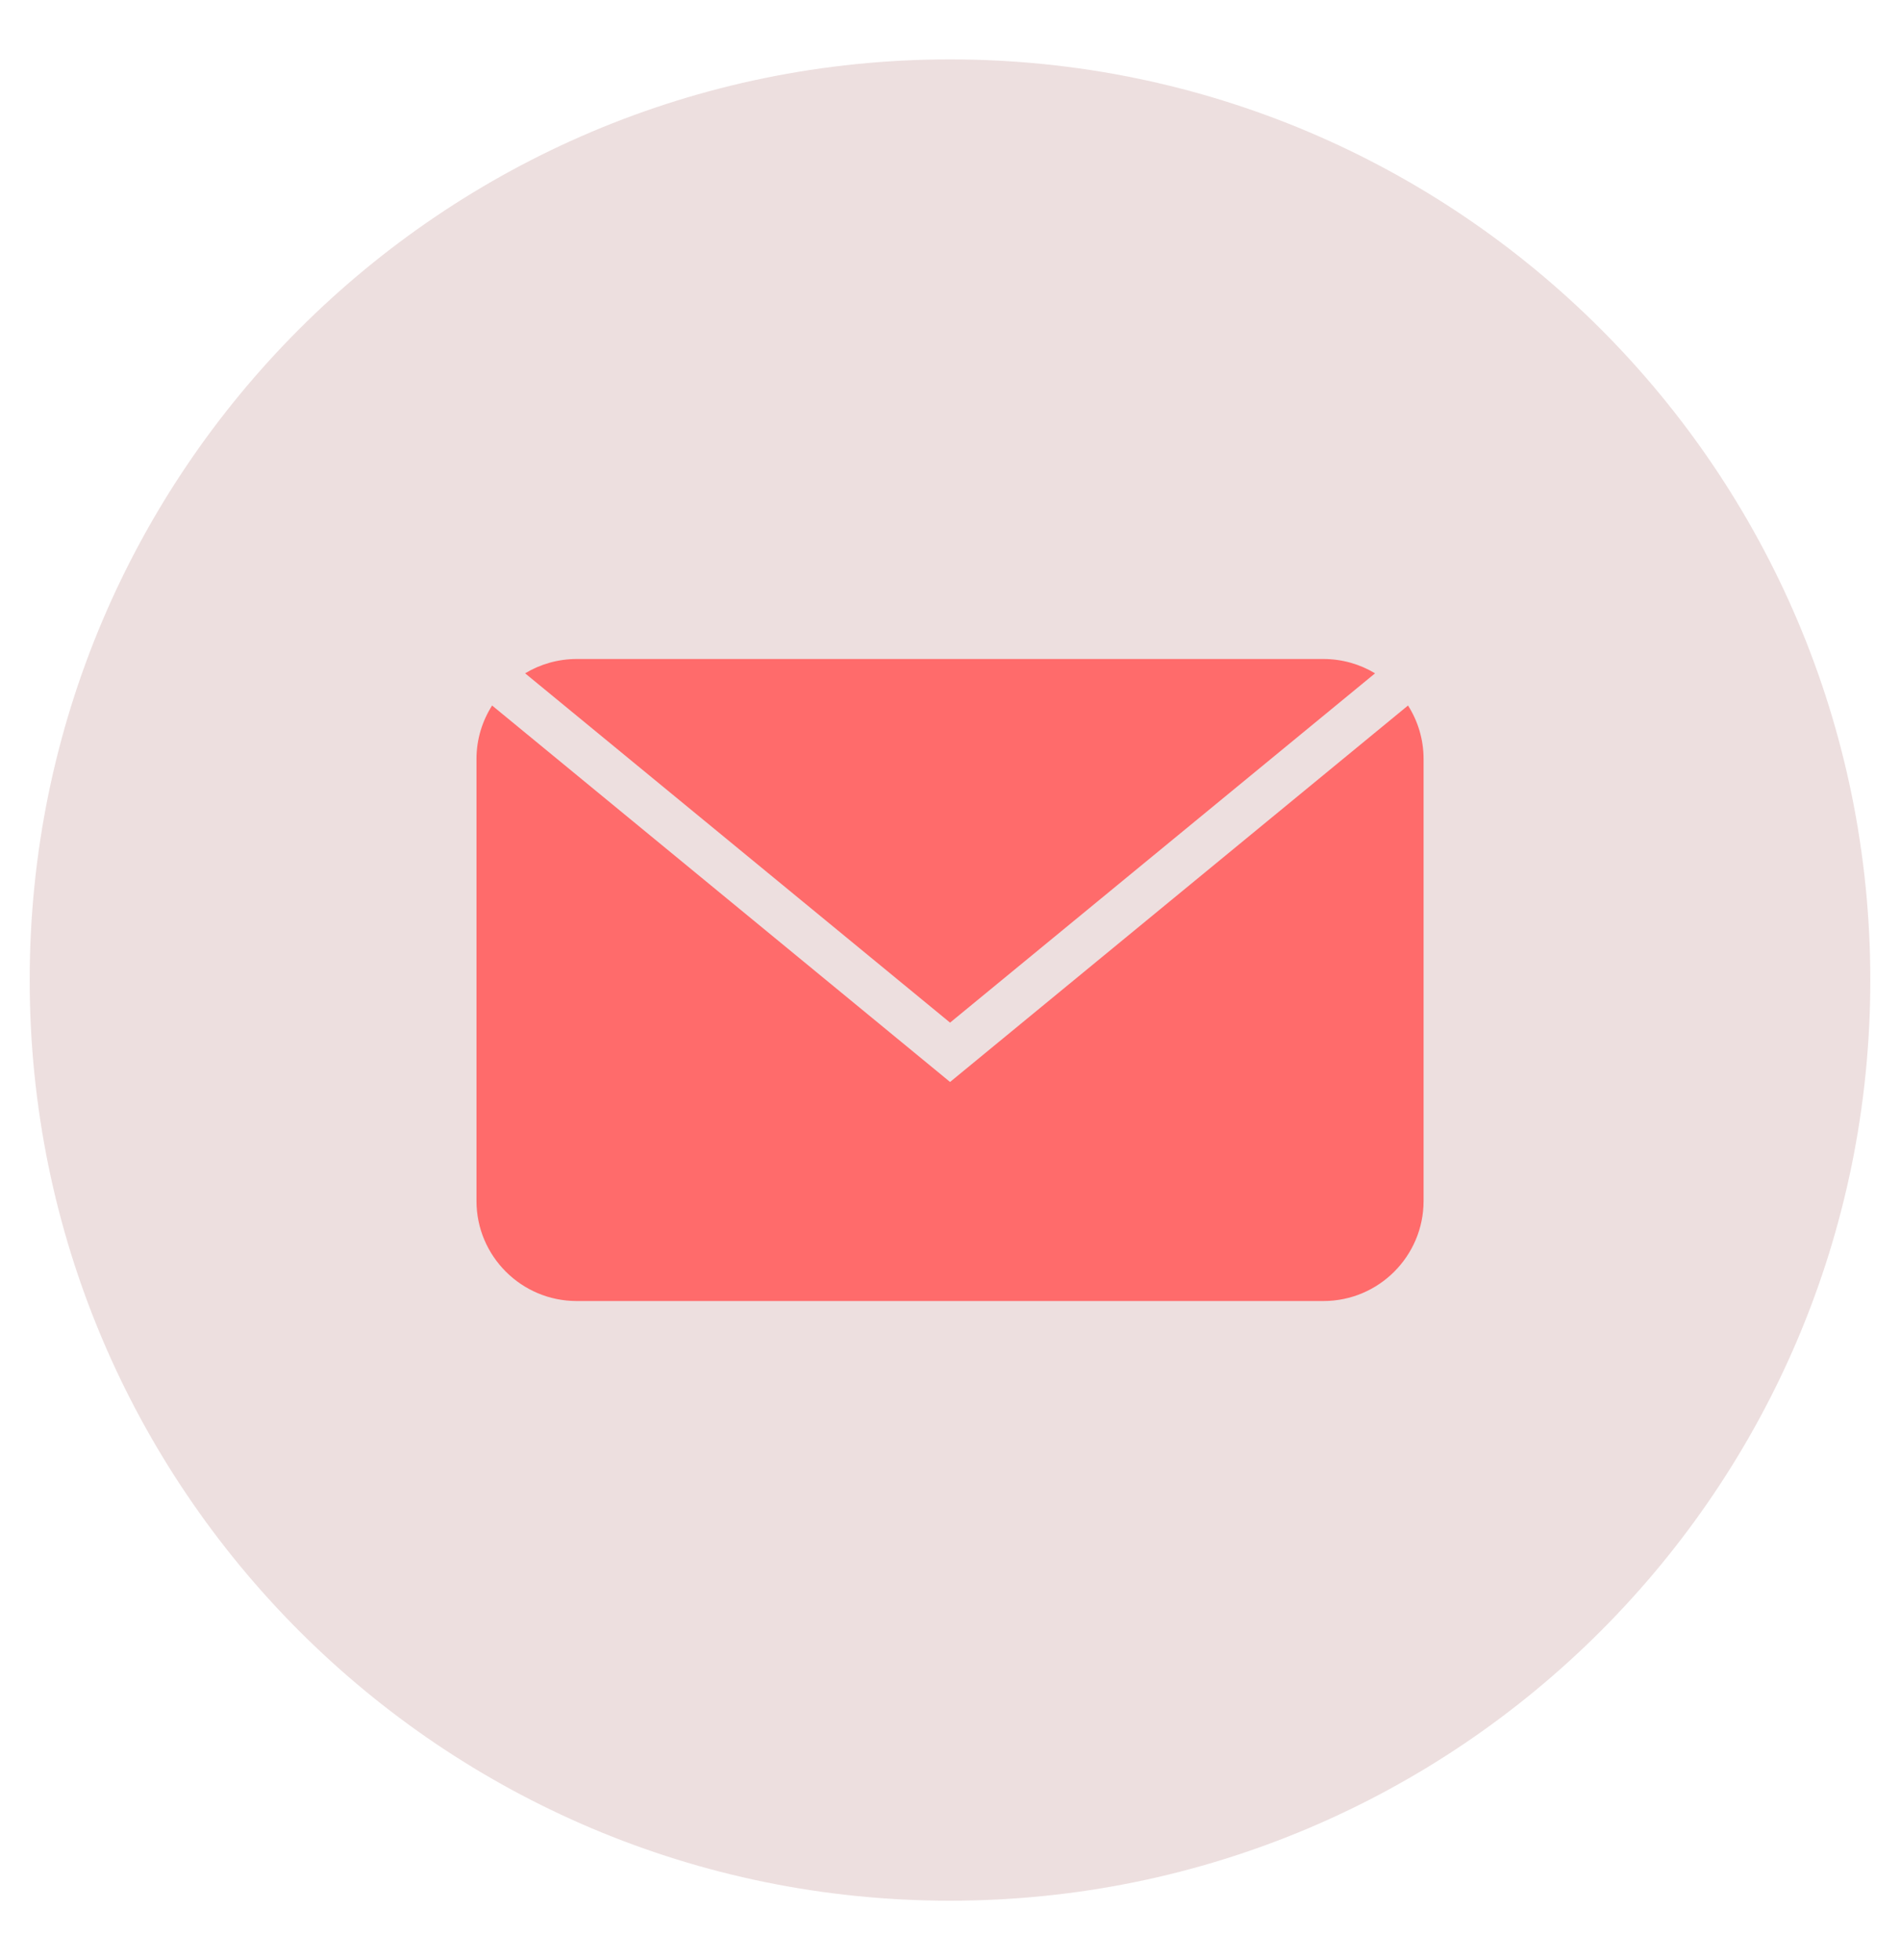 <svg width="32" height="33" viewBox="0 0 32 33" fill="none" xmlns="http://www.w3.org/2000/svg">
<path d="M16 32C24.56 32 31.5 25.06 31.5 16.5C31.5 7.94 24.56 1 16 1C7.44 1 0.5 7.94 0.5 16.5C0.5 25.06 7.44 32 16 32Z" fill="#EDDFDF"/>
<path d="M16.001 17.217L23.159 11.336C22.905 11.183 22.607 11.095 22.29 11.095H9.713C9.395 11.095 9.098 11.183 8.844 11.336L16.001 17.217Z" fill="#FF6B6B"/>
<path d="M16.001 18.216L8.288 11.878C8.122 12.139 8.025 12.447 8.025 12.778V20.22C8.025 21.148 8.782 21.904 9.712 21.904H22.29C23.22 21.904 23.976 21.148 23.976 20.22V12.778C23.976 12.447 23.88 12.139 23.714 11.878L16.001 18.216Z" fill="#FF6B6B"/>
</svg>
